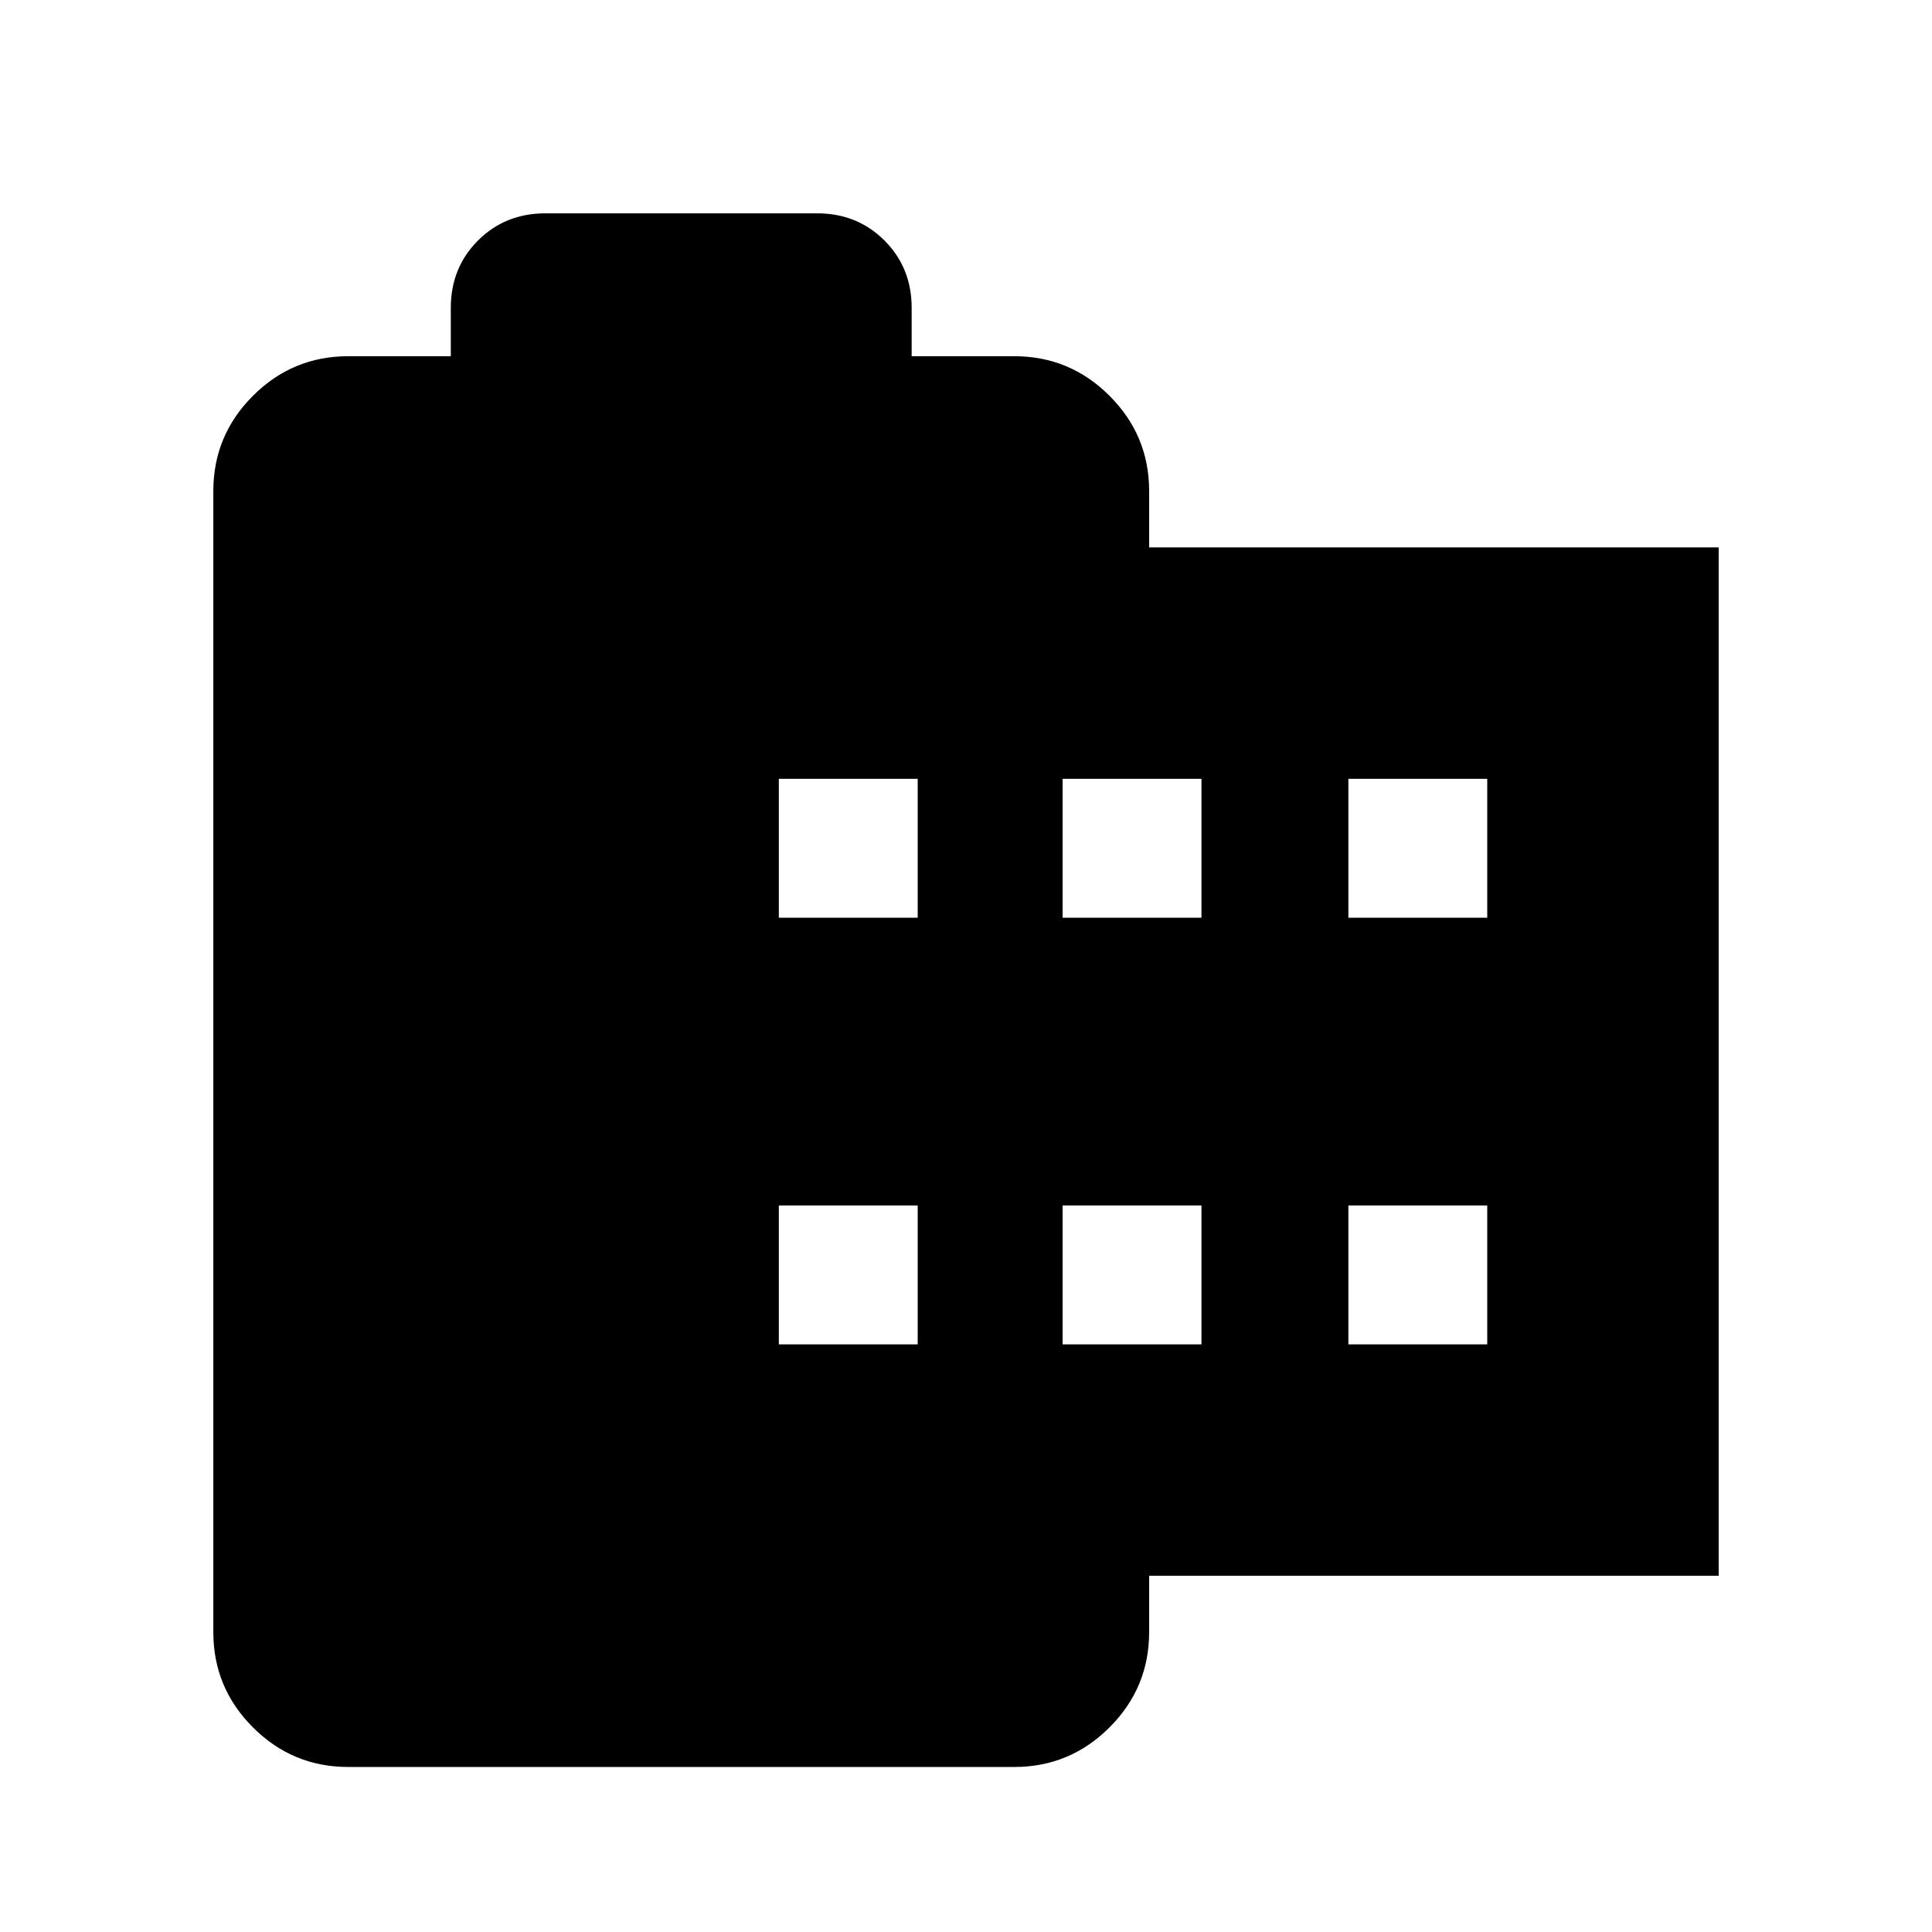 <svg xmlns="http://www.w3.org/2000/svg" height="20" viewBox="0 -960 960 960" width="20"><path d="M173-82q-27.64 0-47.32-19.68T106-149v-567q0-27.64 19.68-47.32T173-783h51v-24q0-19.98 13.51-33.49Q251.03-854 271-854h135q19.98 0 33.49 13.51Q453-826.98 453-807v24h51q27.64 0 47.32 19.68T571-716v28h283v511H571v28q0 27.64-19.68 47.32T504-82H173Zm214-210h69v-69h-69v69Zm0-212h69v-69h-69v69Zm141 212h69v-69h-69v69Zm0-212h69v-69h-69v69Zm142 212h69v-69h-69v69Zm0-212h69v-69h-69v69Z"/></svg>